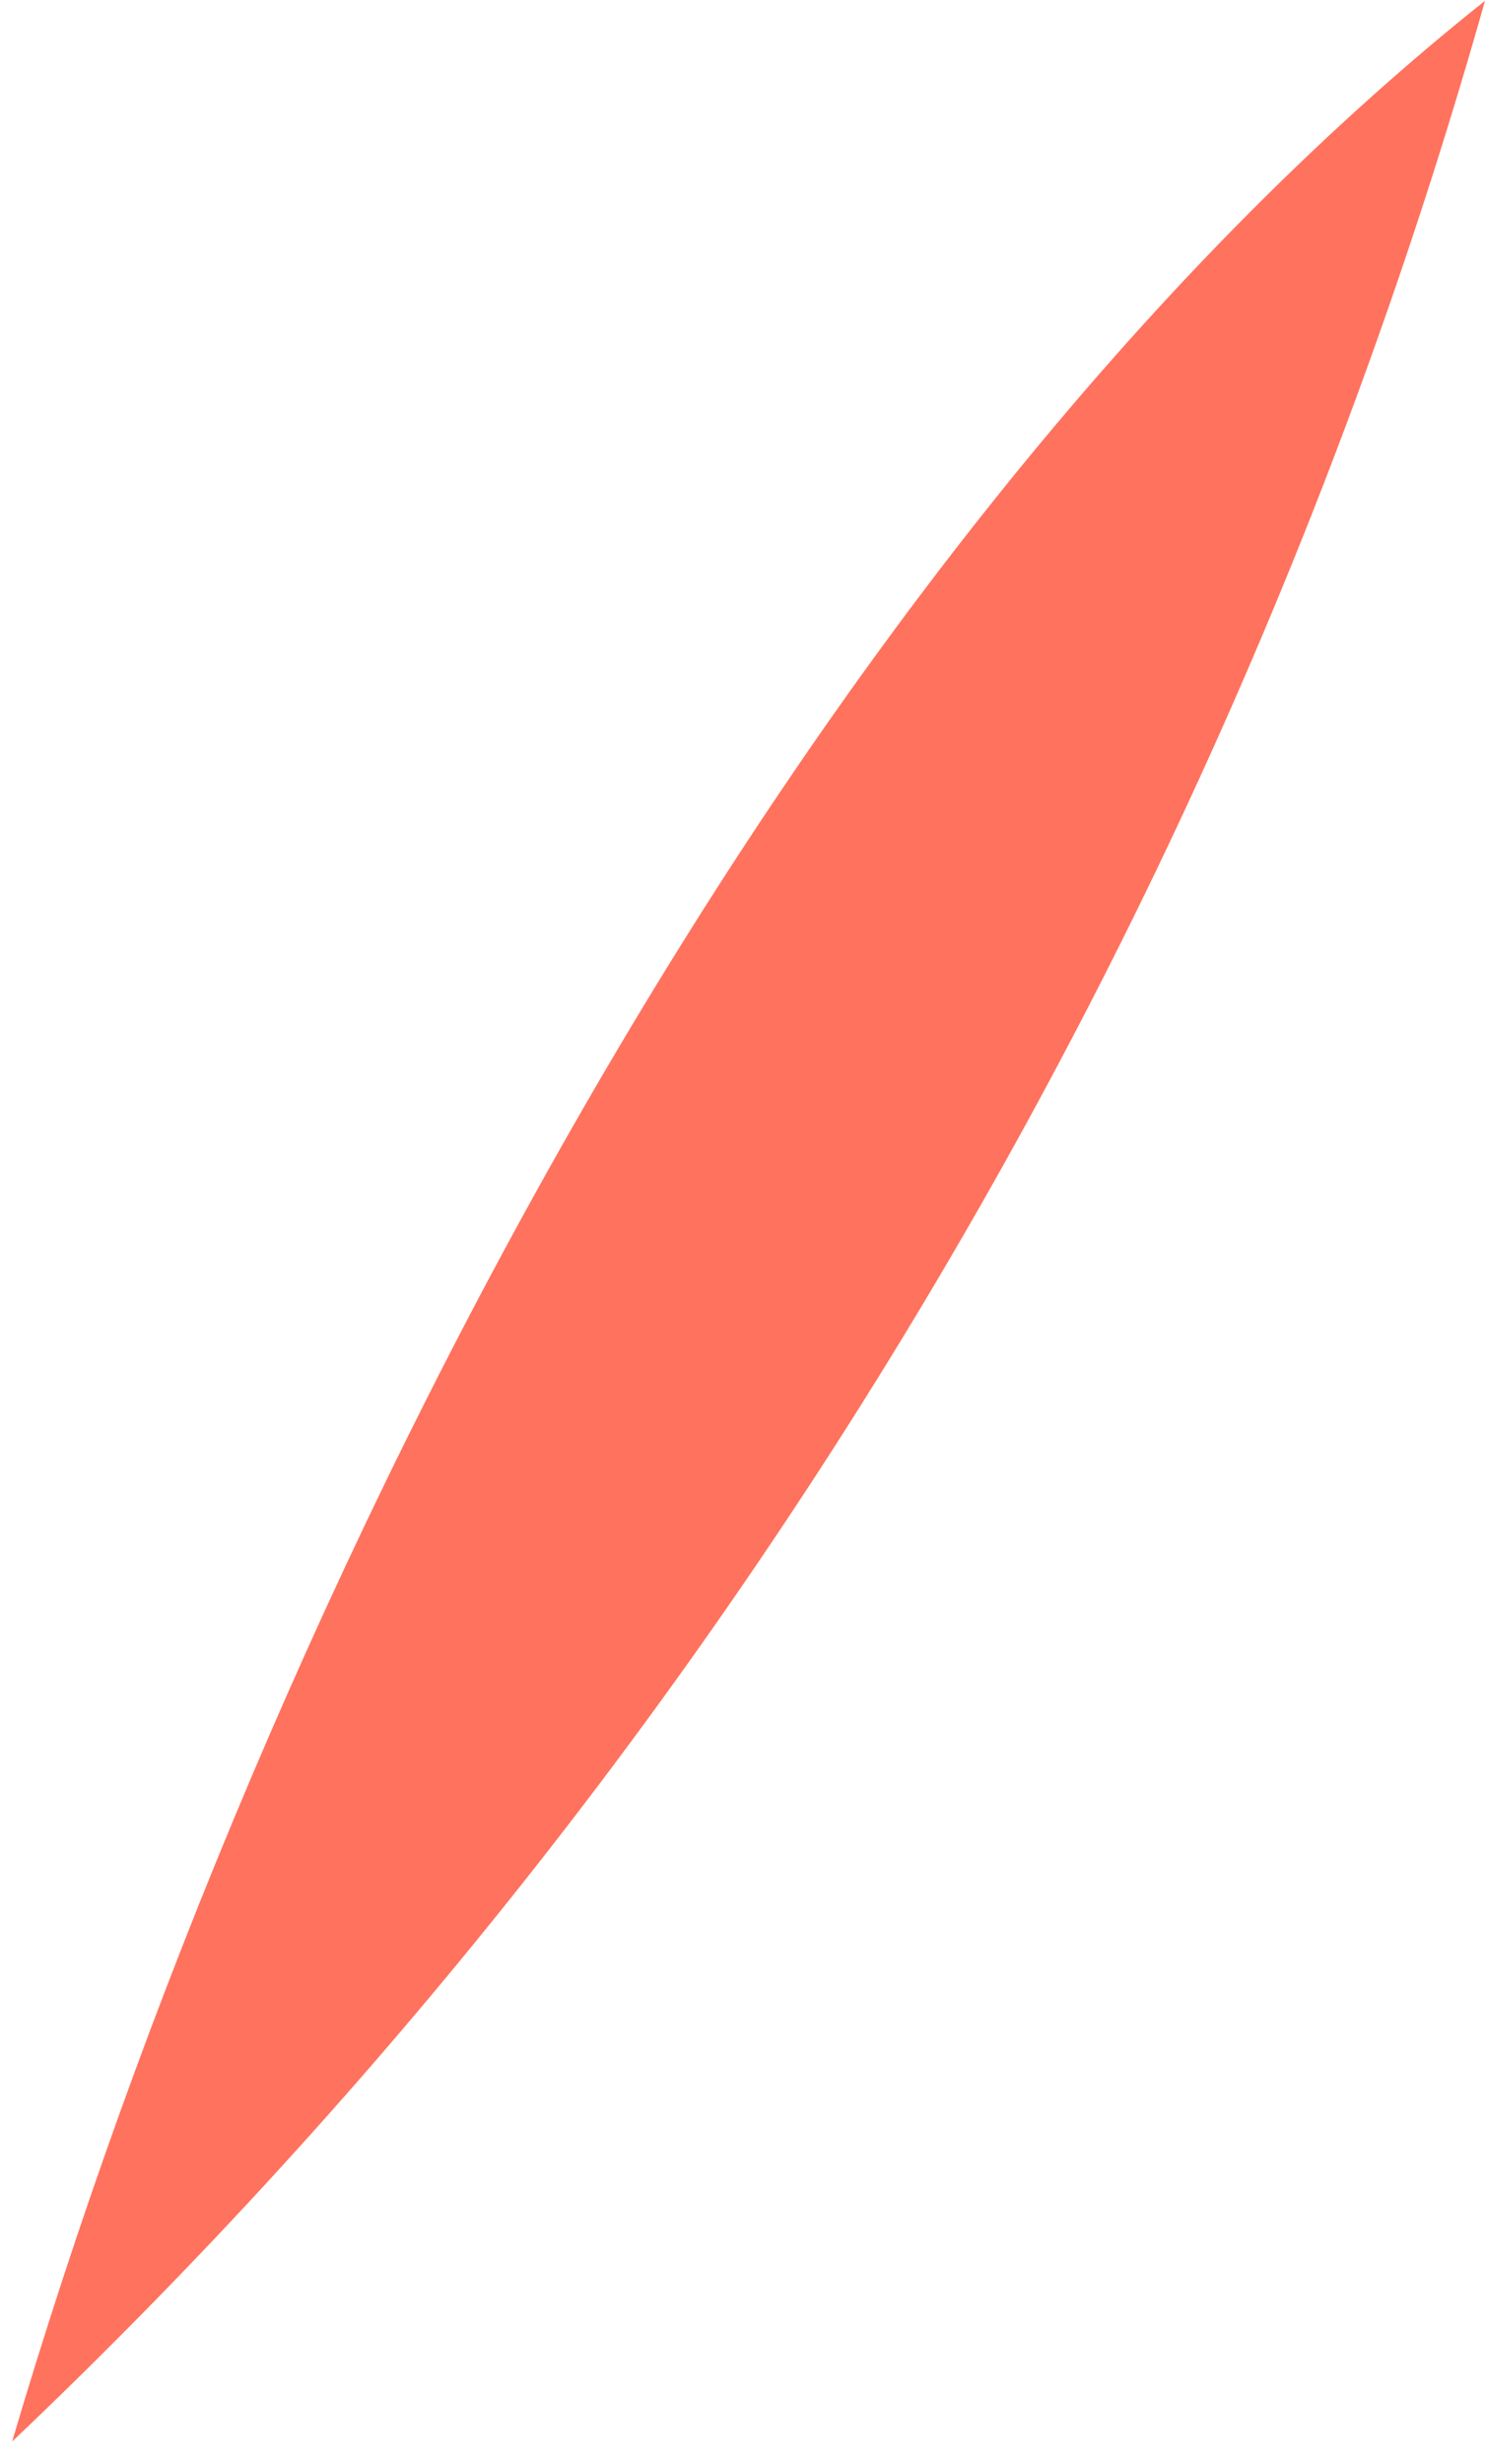 <?xml version="1.0" encoding="UTF-8" standalone="no"?><svg width='38' height='63' viewBox='0 0 38 63' fill='none' xmlns='http://www.w3.org/2000/svg'>
<path d='M0.31 62.43C6.76 40.58 20.31 14.1 38 0.02C31.276 23.833 18.256 45.393 0.31 62.43Z' fill='#FF725E'/>
</svg>
